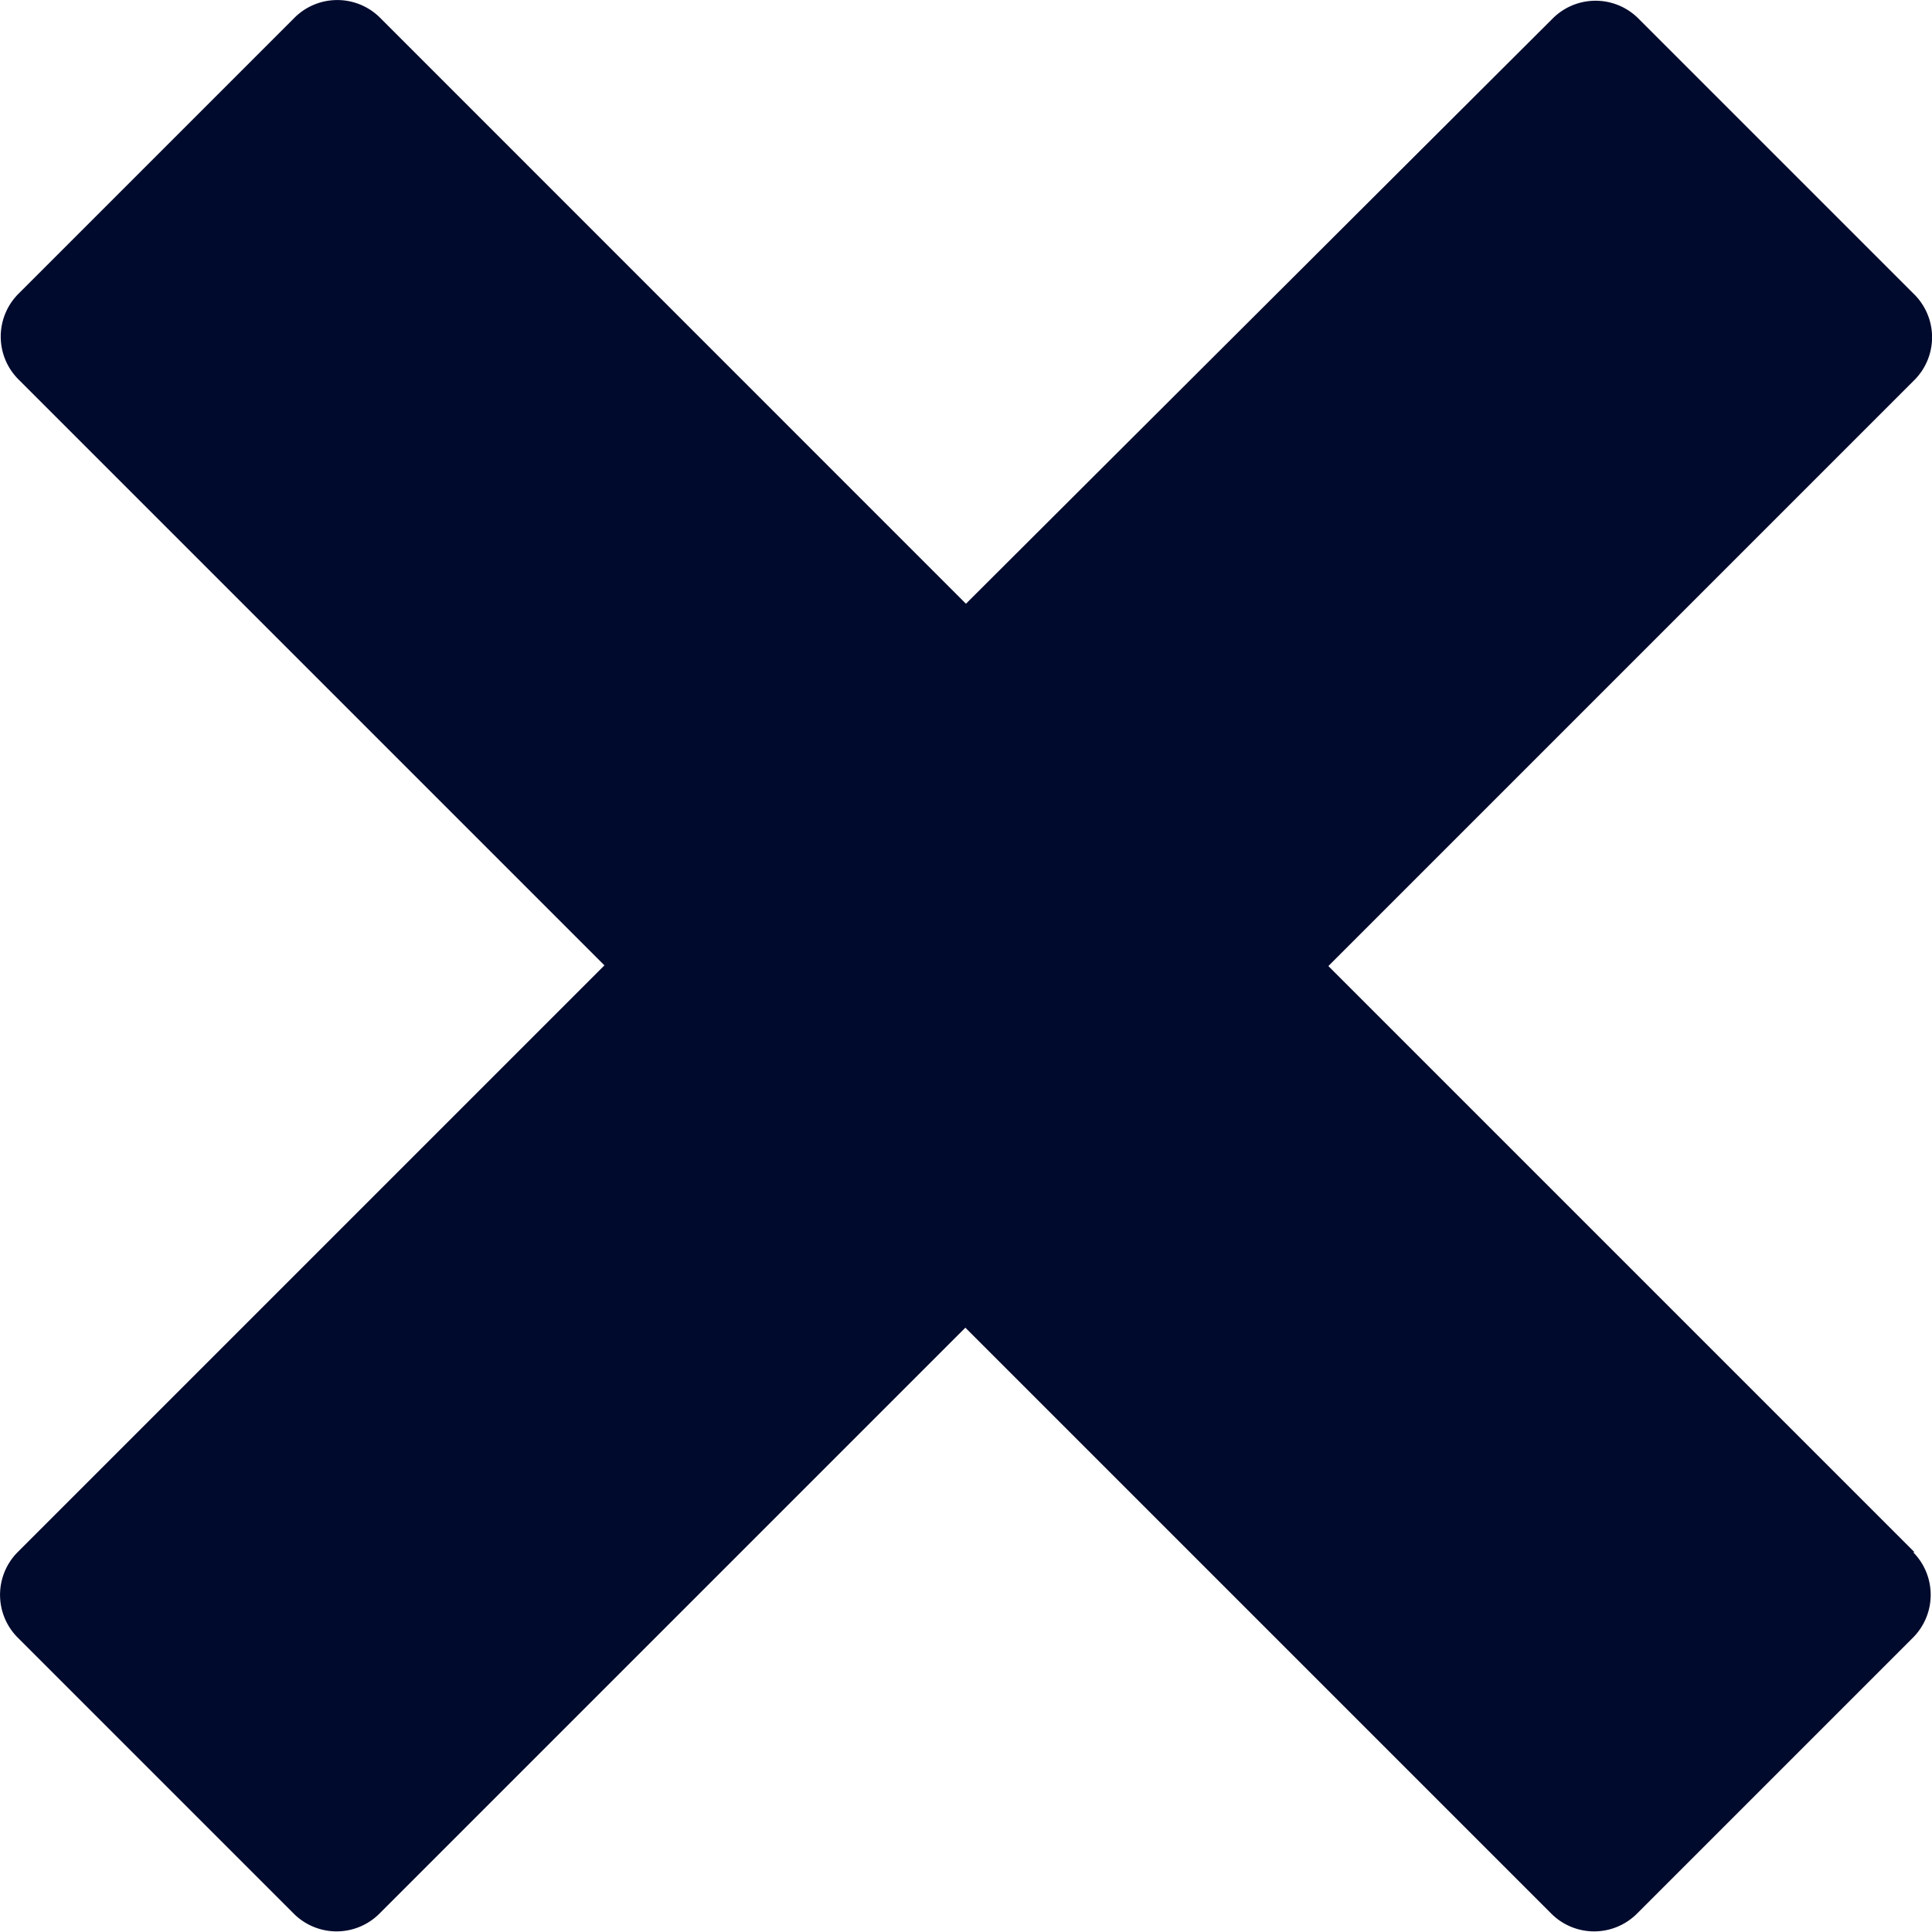 <svg xmlns="http://www.w3.org/2000/svg" width="16.781" height="16.781" viewBox="0 0 16.781 16.781">
  <path id="Icon_metro-cross" data-name="Icon metro-cross" d="M19.2,15.41h0l-5.091-5.091L19.2,5.228h0a.526.526,0,0,0,0-.741l-2.4-2.4a.526.526,0,0,0-.741,0h0L10.961,7.172,5.871,2.081h0a.526.526,0,0,0-.741,0l-2.4,2.4a.526.526,0,0,0,0,.741h0l5.091,5.091L2.724,15.41h0a.526.526,0,0,0,0,.741l2.4,2.4a.526.526,0,0,0,.741,0h0l5.091-5.091,5.091,5.091h0a.526.526,0,0,0,.741,0l2.4-2.4a.526.526,0,0,0,0-.741Z" transform="translate(-2.571 -1.928)" fill="#000a2d"/>
</svg>
